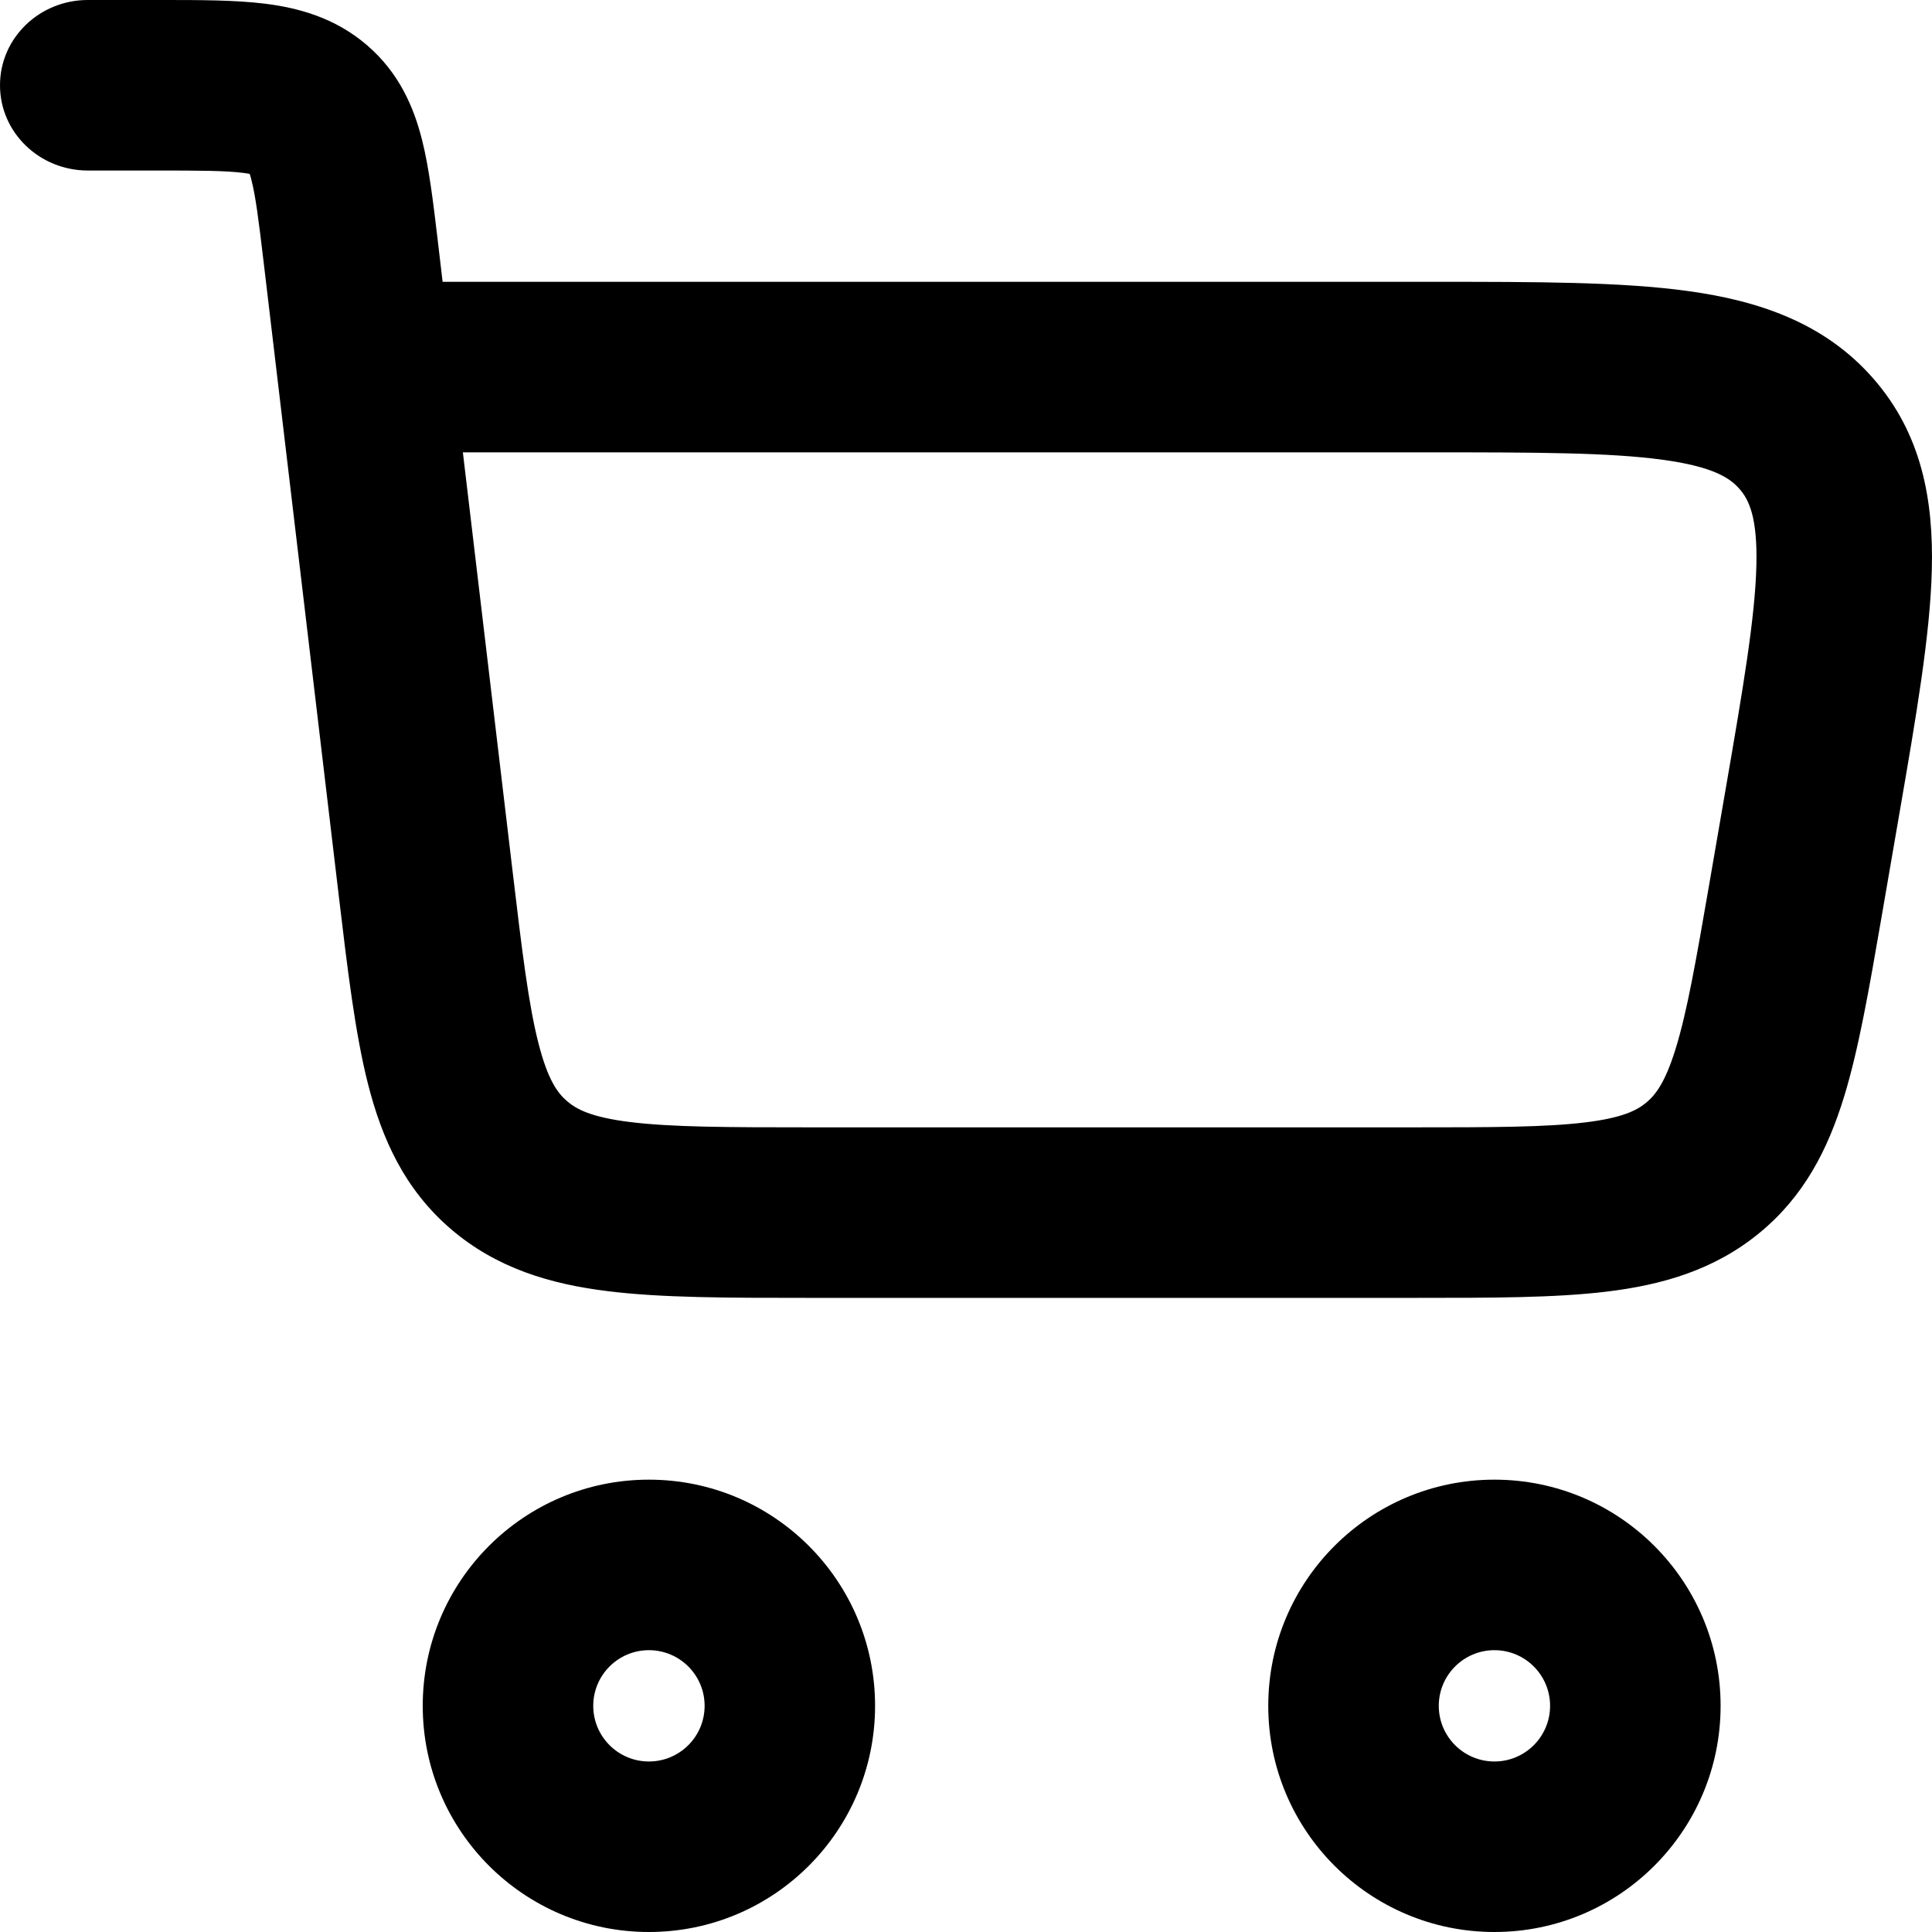 <svg width="31" height="31" viewBox="0 0 31 31" fill="none" xmlns="http://www.w3.org/2000/svg">
<path fill-rule="evenodd" clip-rule="evenodd" d="M3.894 2.773C3.942 2.779 3.979 2.785 4.006 2.79C4.015 2.815 4.025 2.848 4.035 2.891C4.102 3.151 4.149 3.524 4.229 4.196L5.434 14.358C5.576 15.555 5.698 16.581 5.906 17.398C6.129 18.273 6.49 19.079 7.229 19.716C7.967 20.351 8.834 20.605 9.756 20.718C10.619 20.825 11.687 20.825 12.936 20.825H22.741C23.931 20.825 24.951 20.825 25.779 20.725C26.665 20.618 27.5 20.381 28.224 19.789C28.95 19.196 29.33 18.437 29.586 17.608C29.825 16.834 29.992 15.861 30.188 14.729L30.48 13.035C30.746 11.492 30.971 10.19 30.997 9.145C31.025 8.037 30.842 6.967 30.054 6.069C29.268 5.173 28.209 4.824 27.078 4.669C26.007 4.522 24.642 4.522 23.02 4.522L7.102 4.522L7.018 3.809C6.95 3.236 6.884 2.685 6.769 2.233C6.639 1.724 6.408 1.172 5.891 0.727C5.376 0.283 4.785 0.125 4.25 0.059C3.773 -0 3.2 -6.26211e-05 2.602 4.54546e-06L1.408 2.17911e-05C0.638 2.17911e-05 0 0.605 0 1.368C0 2.131 0.638 2.736 1.408 2.736H2.526C3.226 2.736 3.617 2.739 3.894 2.773ZM8.222 13.957L7.427 7.258H22.915C24.669 7.258 25.834 7.261 26.684 7.378C27.497 7.489 27.761 7.674 27.91 7.844C28.058 8.012 28.202 8.29 28.182 9.078C28.161 9.906 27.974 11.014 27.685 12.685L27.425 14.192C27.211 15.431 27.07 16.233 26.888 16.823C26.718 17.375 26.559 17.575 26.41 17.696C26.261 17.818 26.028 17.938 25.432 18.01C24.799 18.087 23.954 18.089 22.655 18.089H13.026C11.664 18.089 10.776 18.086 10.112 18.004C9.487 17.927 9.248 17.798 9.098 17.668C8.948 17.54 8.79 17.328 8.64 16.74C8.48 16.114 8.377 15.265 8.222 13.957ZM10.412 23.742C8.408 23.742 6.783 25.367 6.783 27.371C6.783 29.375 8.408 31 10.412 31C12.417 31 14.041 29.375 14.041 27.371C14.041 25.367 12.417 23.742 10.412 23.742ZM9.519 27.371C9.519 26.878 9.919 26.478 10.412 26.478C10.906 26.478 11.306 26.878 11.306 27.371C11.306 27.864 10.906 28.264 10.412 28.264C9.919 28.264 9.519 27.864 9.519 27.371ZM23.979 23.742C21.975 23.742 20.35 25.367 20.35 27.371C20.35 29.375 21.975 31 23.979 31C25.983 31 27.608 29.375 27.608 27.371C27.608 25.367 25.983 23.742 23.979 23.742ZM23.086 27.371C23.086 26.878 23.486 26.478 23.979 26.478C24.472 26.478 24.872 26.878 24.872 27.371C24.872 27.864 24.472 28.264 23.979 28.264C23.486 28.264 23.086 27.864 23.086 27.371Z" fill="black"/>
</svg>
